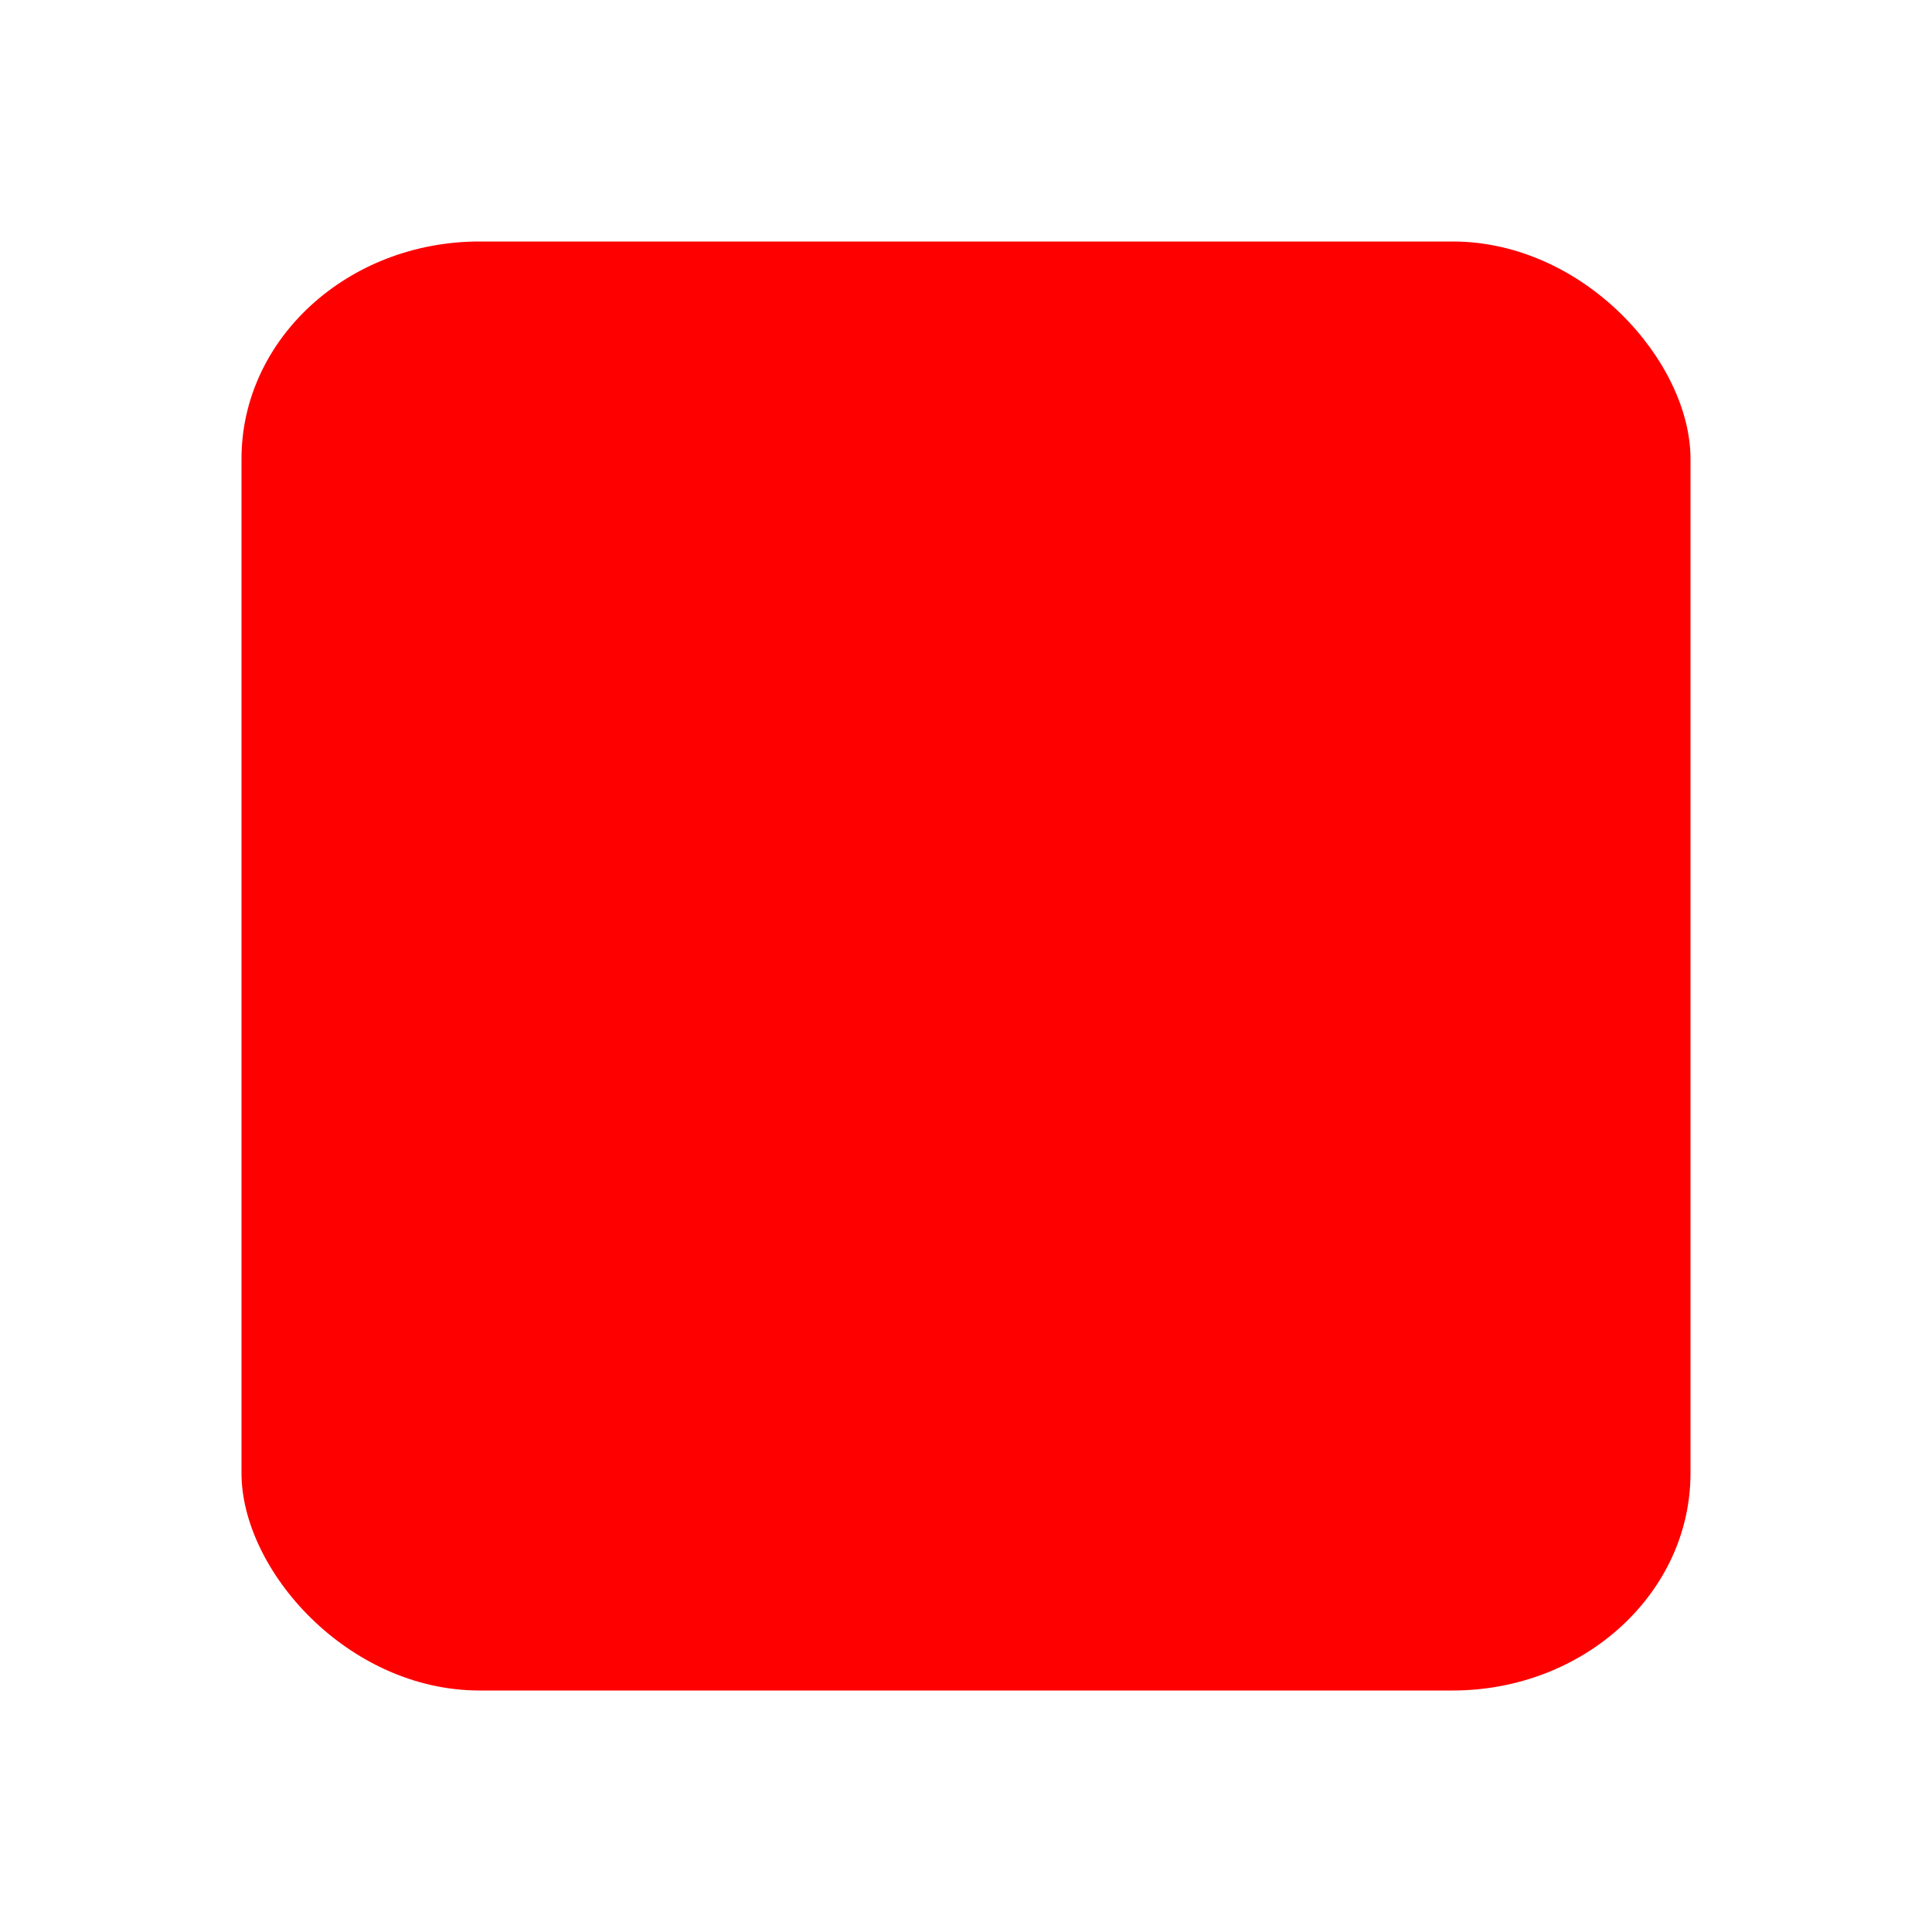 <?xml version="1.0" encoding="UTF-8" standalone="no"?>
<svg
   xmlns:dc="http://purl.org/dc/elements/1.1/"
   xmlns:cc="http://creativecommons.org/ns#"
   xmlns:rdf="http://www.w3.org/1999/02/22-rdf-syntax-ns#"
   xmlns:svg="http://www.w3.org/2000/svg"
   xmlns="http://www.w3.org/2000/svg"
   xmlns:sodipodi="http://sodipodi.sourceforge.net/DTD/sodipodi-0.dtd"
   xmlns:inkscape="http://www.inkscape.org/namespaces/inkscape"
   viewBox="0 0 16 16"
   version="1.1"
   id="svg46"
   sodipodi:docname="stop.svg"
   inkscape:version="0.92.3 (2405546, 2018-03-11)">
  <sodipodi:namedview
     pagecolor="#ffffff"
     bordercolor="#666666"
     borderopacity="1"
     objecttolerance="10"
     gridtolerance="10"
     guidetolerance="10"
     inkscape:pageopacity="0"
     inkscape:pageshadow="2"
     inkscape:window-width="1920"
     inkscape:window-height="1017"
     id="namedview48"
     showgrid="false"
     inkscape:zoom="37.476659"
     inkscape:cx="8"
     inkscape:cy="8"
     inkscape:window-x="-8"
     inkscape:window-y="-8"
     inkscape:window-maximized="1"
     inkscape:current-layer="svg46" />
  <defs
     id="defs33">
    <style
       id="style31">.icon-canvas-transparent,.icon-vs-out{fill:#f6f6f6;}.icon-canvas-transparent{opacity:0;}.icon-vs-action-green{fill:#388a34;}</style>
  </defs>
  <title
     id="title35">continue</title>
  <g
     id="canvas">
    <path
       class="icon-canvas-transparent"
       d="M16,0V16H0V0Z"
       id="path37" />
  </g>
  <g
     id="outline"
     style="display: none;">
    <path
       class="icon-vs-out"
       d="M13.667,8,3,16V0Z"
       id="path40" />
  </g>
  <g
     transform="translate(4.8)"
     id="iconBg-8" />
  <rect
     style="fill:#ff0000;stroke-width:0.857"
     id="rect26"
     width="12"
     height="12"
     x="2"
     y="2"
     rx="1.971"
     ry="1.8" />
</svg>
